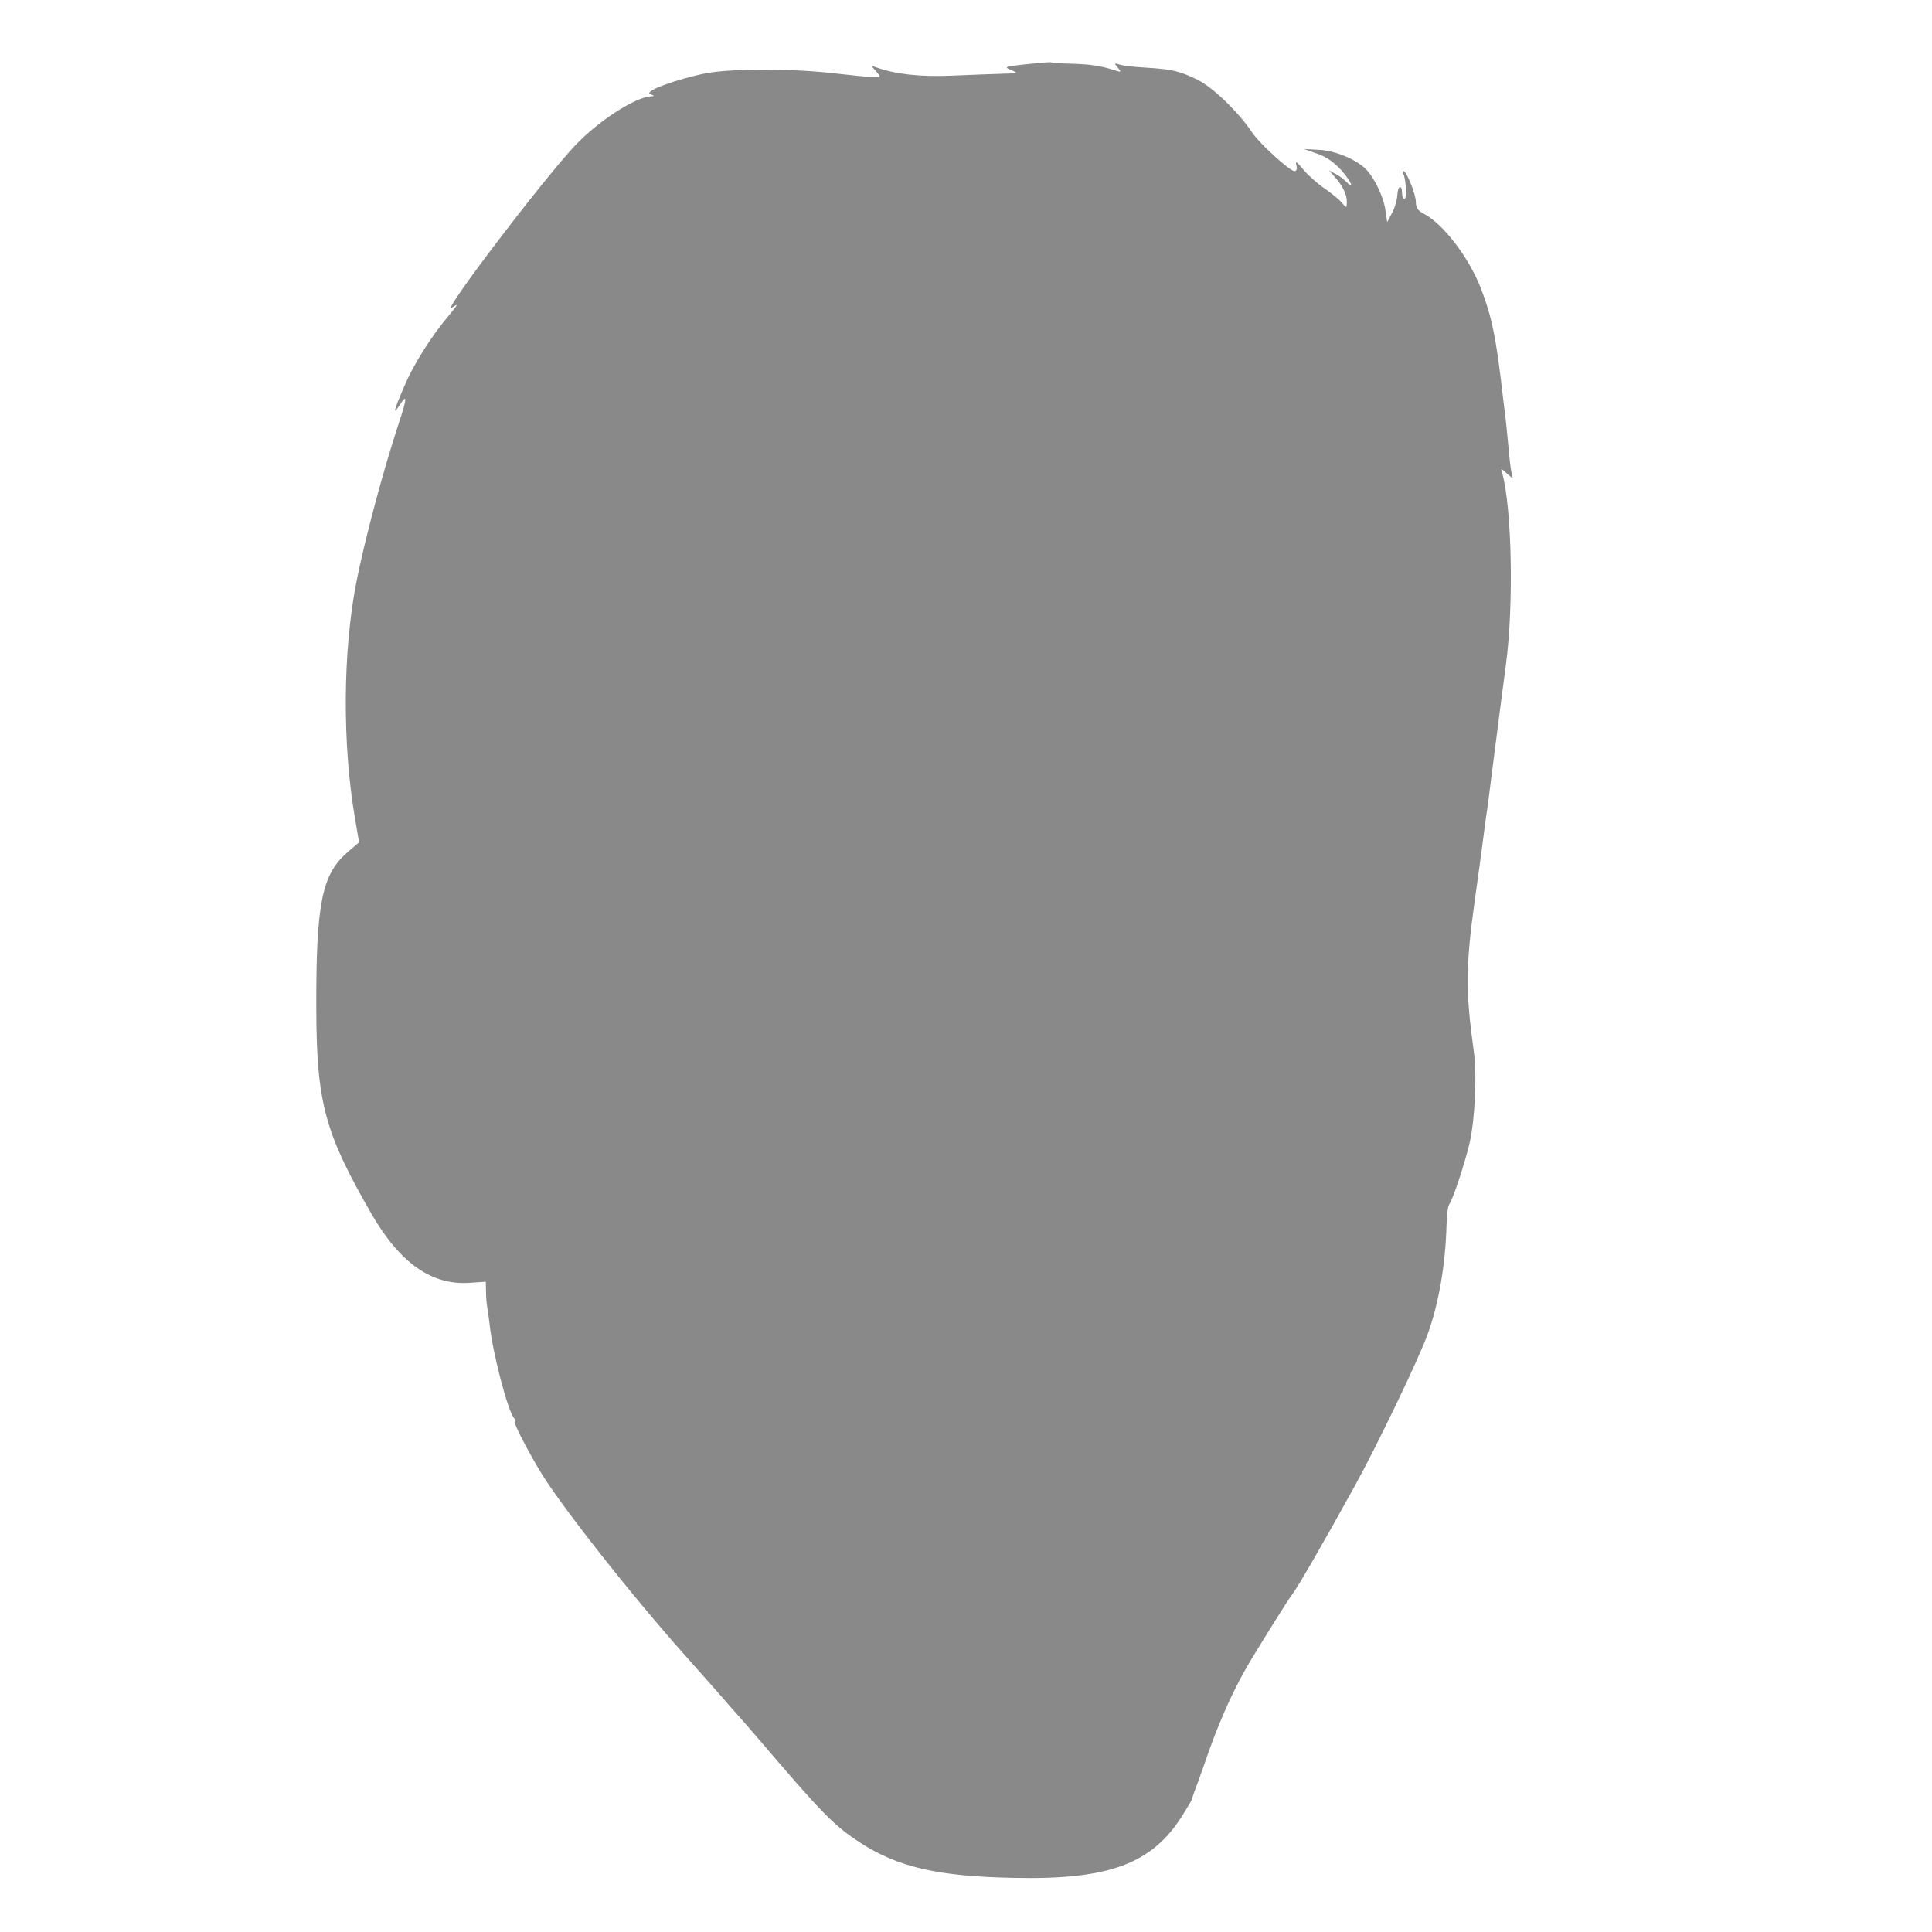 <svg xmlns="http://www.w3.org/2000/svg" width="933.333" height="933.333" preserveAspectRatio="xMidYMid meet" version="1.0" viewBox="0 0 700 700"><g fill="#898989" stroke="none"><path d="M3775 6773 c-139 -14 -142 -14 -111 -27 27 -11 25 -12 -30 -13 -33 -1 -115 -4 -184 -7 -117 -5 -206 5 -275 30 -20 7 -20 7 -1 -14 19 -22 19 -22 -10 -22 -16 1 -78 7 -139 14 -149 18 -372 18 -465 1 -107 -21 -230 -66 -204 -76 16 -6 16 -8 2 -8 -57 -3 -193 -91 -276 -180 -119 -127 -489 -614 -445 -586 25 17 24 14 -9 -26 -66 -78 -129 -178 -164 -260 -39 -92 -42 -106 -14 -64 26 40 25 23 -5 -68 -60 -183 -125 -429 -154 -577 -49 -252 -51 -585 -5 -854 l15 -88 -41 -35 c-94 -81 -115 -185 -114 -568 1 -342 31 -450 201 -745 103 -177 217 -257 354 -248 l59 4 1 -35 c0 -20 2 -44 4 -55 2 -10 6 -39 9 -65 11 -103 65 -310 88 -339 6 -6 8 -12 4 -12 -8 0 32 -81 87 -174 69 -119 340 -463 540 -686 18 -20 63 -71 102 -115 38 -44 74 -85 80 -91 5 -6 33 -37 60 -69 251 -294 285 -328 384 -393 137 -88 282 -121 558 -126 342 -7 497 51 607 226 20 32 36 59 35 60 0 2 4 14 9 28 6 14 29 79 52 145 44 123 92 229 149 325 42 70 143 232 154 245 18 22 120 199 225 390 81 146 236 469 265 552 40 111 64 250 68 393 1 36 5 70 9 75 14 18 57 149 75 225 19 86 27 249 15 330 -30 214 -30 309 3 545 15 105 29 210 32 235 3 25 8 59 10 75 3 17 14 102 25 190 28 217 27 214 46 355 29 215 22 568 -13 695 -6 20 -6 20 16 0 l22 -19 -5 24 c-3 14 -8 57 -11 95 -4 39 -8 84 -10 100 -2 17 -7 53 -10 80 -24 212 -40 289 -81 394 -44 111 -136 231 -206 267 -20 10 -28 22 -28 42 0 28 -34 112 -45 112 -3 0 -4 -4 -1 -9 10 -16 14 -91 5 -91 -5 0 -9 9 -9 19 0 34 -15 30 -17 -4 -1 -18 -9 -48 -19 -66 l-18 -34 -7 48 c-8 49 -43 120 -75 149 -39 34 -108 62 -163 65 l-56 3 48 -17 c32 -11 61 -31 88 -61 37 -43 48 -73 14 -38 -9 9 -26 21 -38 27 l-22 12 21 -24 c29 -33 44 -63 44 -91 -1 -23 -1 -23 -18 -3 -9 12 -38 35 -64 53 -25 17 -60 48 -77 69 -22 27 -29 31 -24 15 3 -14 1 -22 -7 -22 -17 0 -127 100 -154 141 -48 72 -139 160 -195 189 -66 32 -91 39 -190 45 -40 2 -83 7 -94 11 -20 6 -21 5 -7 -11 14 -17 13 -17 -10 -10 -50 16 -86 22 -155 24 -38 1 -72 3 -75 5 -3 1 -18 0 -35 -1z" transform="translate(0,700) scale(0.1,-0.1)"/></g></svg>